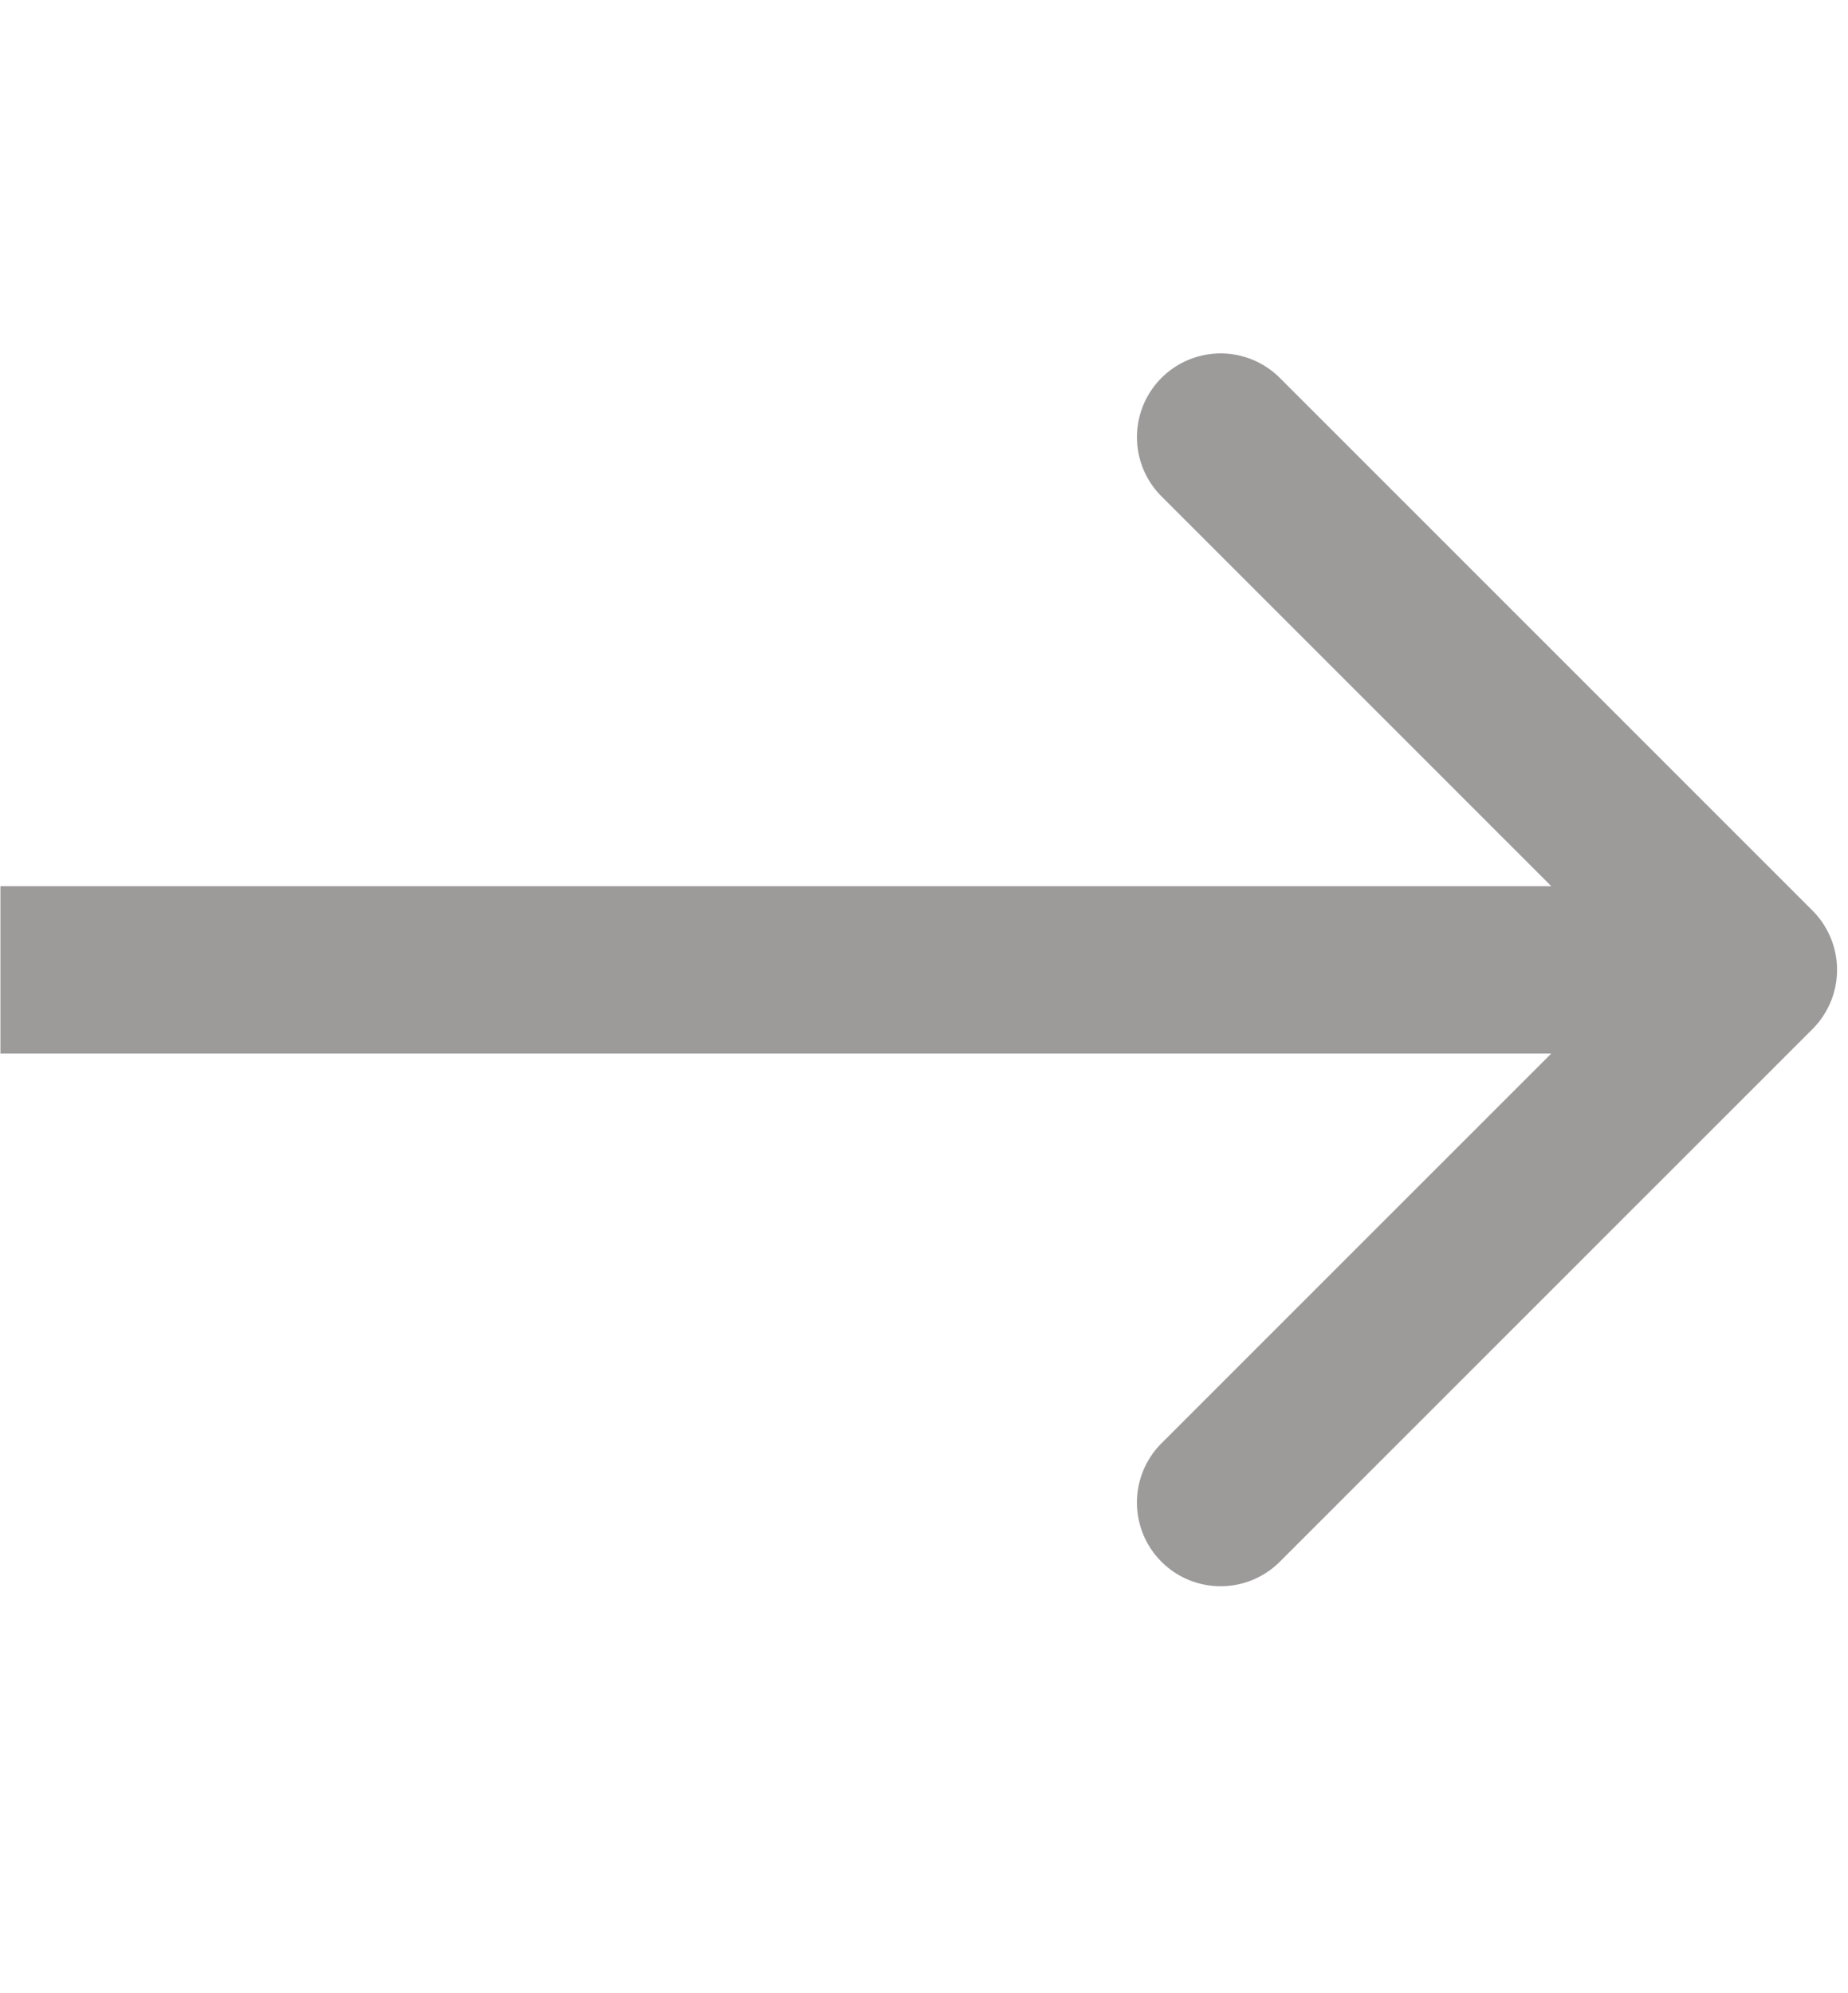 <svg width="51" height="55" fill="none" xmlns="http://www.w3.org/2000/svg"><path d="M50.021 28.397a2.31 2.31 0 000-3.267l-14.7-14.7a2.31 2.31 0 10-3.268 3.266l13.068 13.068L32.053 39.83a2.31 2.31 0 103.267 3.267l14.701-14.7zm-50.01.677h48.377v-4.62H.012v4.62z" fill="#9D9A9A"/></svg>